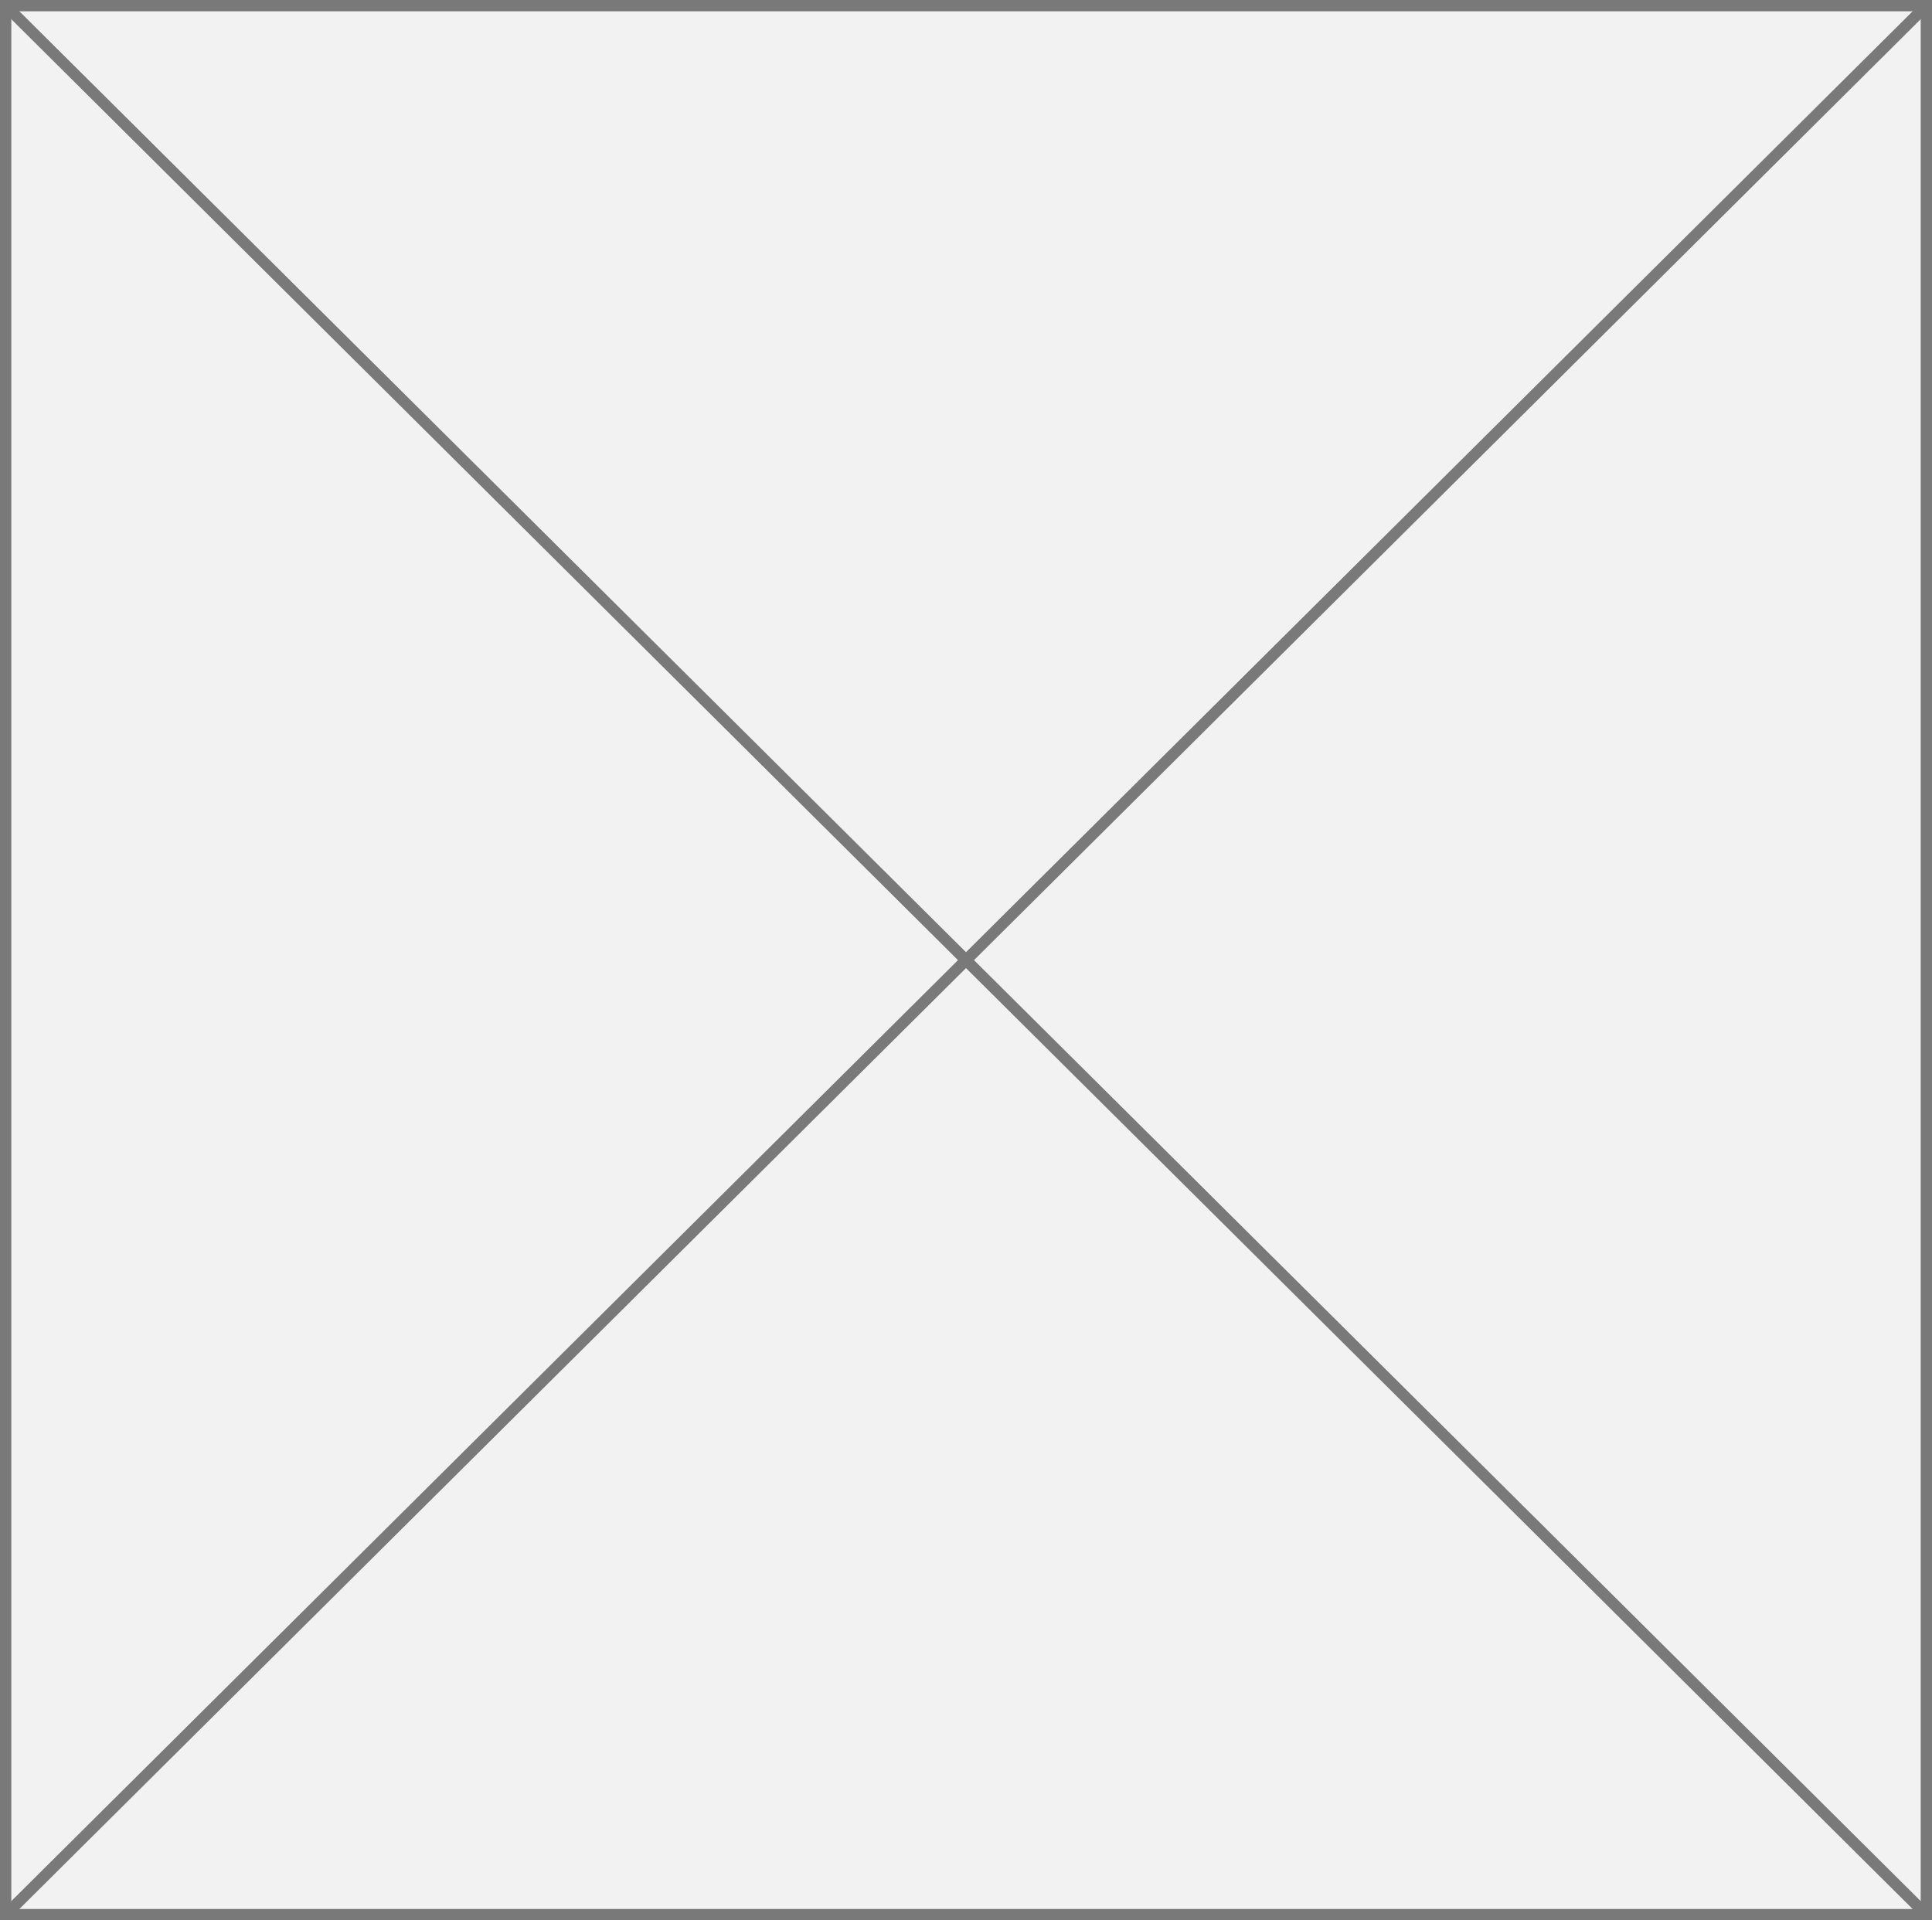 ﻿<?xml version="1.0" encoding="utf-8"?>
<svg version="1.1" xmlns:xlink="http://www.w3.org/1999/xlink" width="171px" height="170px" xmlns="http://www.w3.org/2000/svg">
  <rect width="100%" height="100%" fill="#333333" stroke="none"/>
  <g transform="matrix(1 0 0 1 -6231 -156 )">
    <path d="M 6231.5 156.5  L 6401.5 156.5  L 6401.5 325.5  L 6231.5 325.5  L 6231.5 156.5  Z " fill-rule="nonzero" fill="#f2f2f2" stroke="none" />
    <path d="M 6231.5 156.5  L 6401.5 156.5  L 6401.5 325.5  L 6231.5 325.5  L 6231.5 156.5  Z " stroke-width="1" stroke="#797979" fill="none" />
    <path d="M 6231.357 156.355  L 6401.643 325.645  M 6401.643 156.355  L 6231.357 325.645  " stroke-width="1" stroke="#797979" fill="none" />
  </g>
</svg>